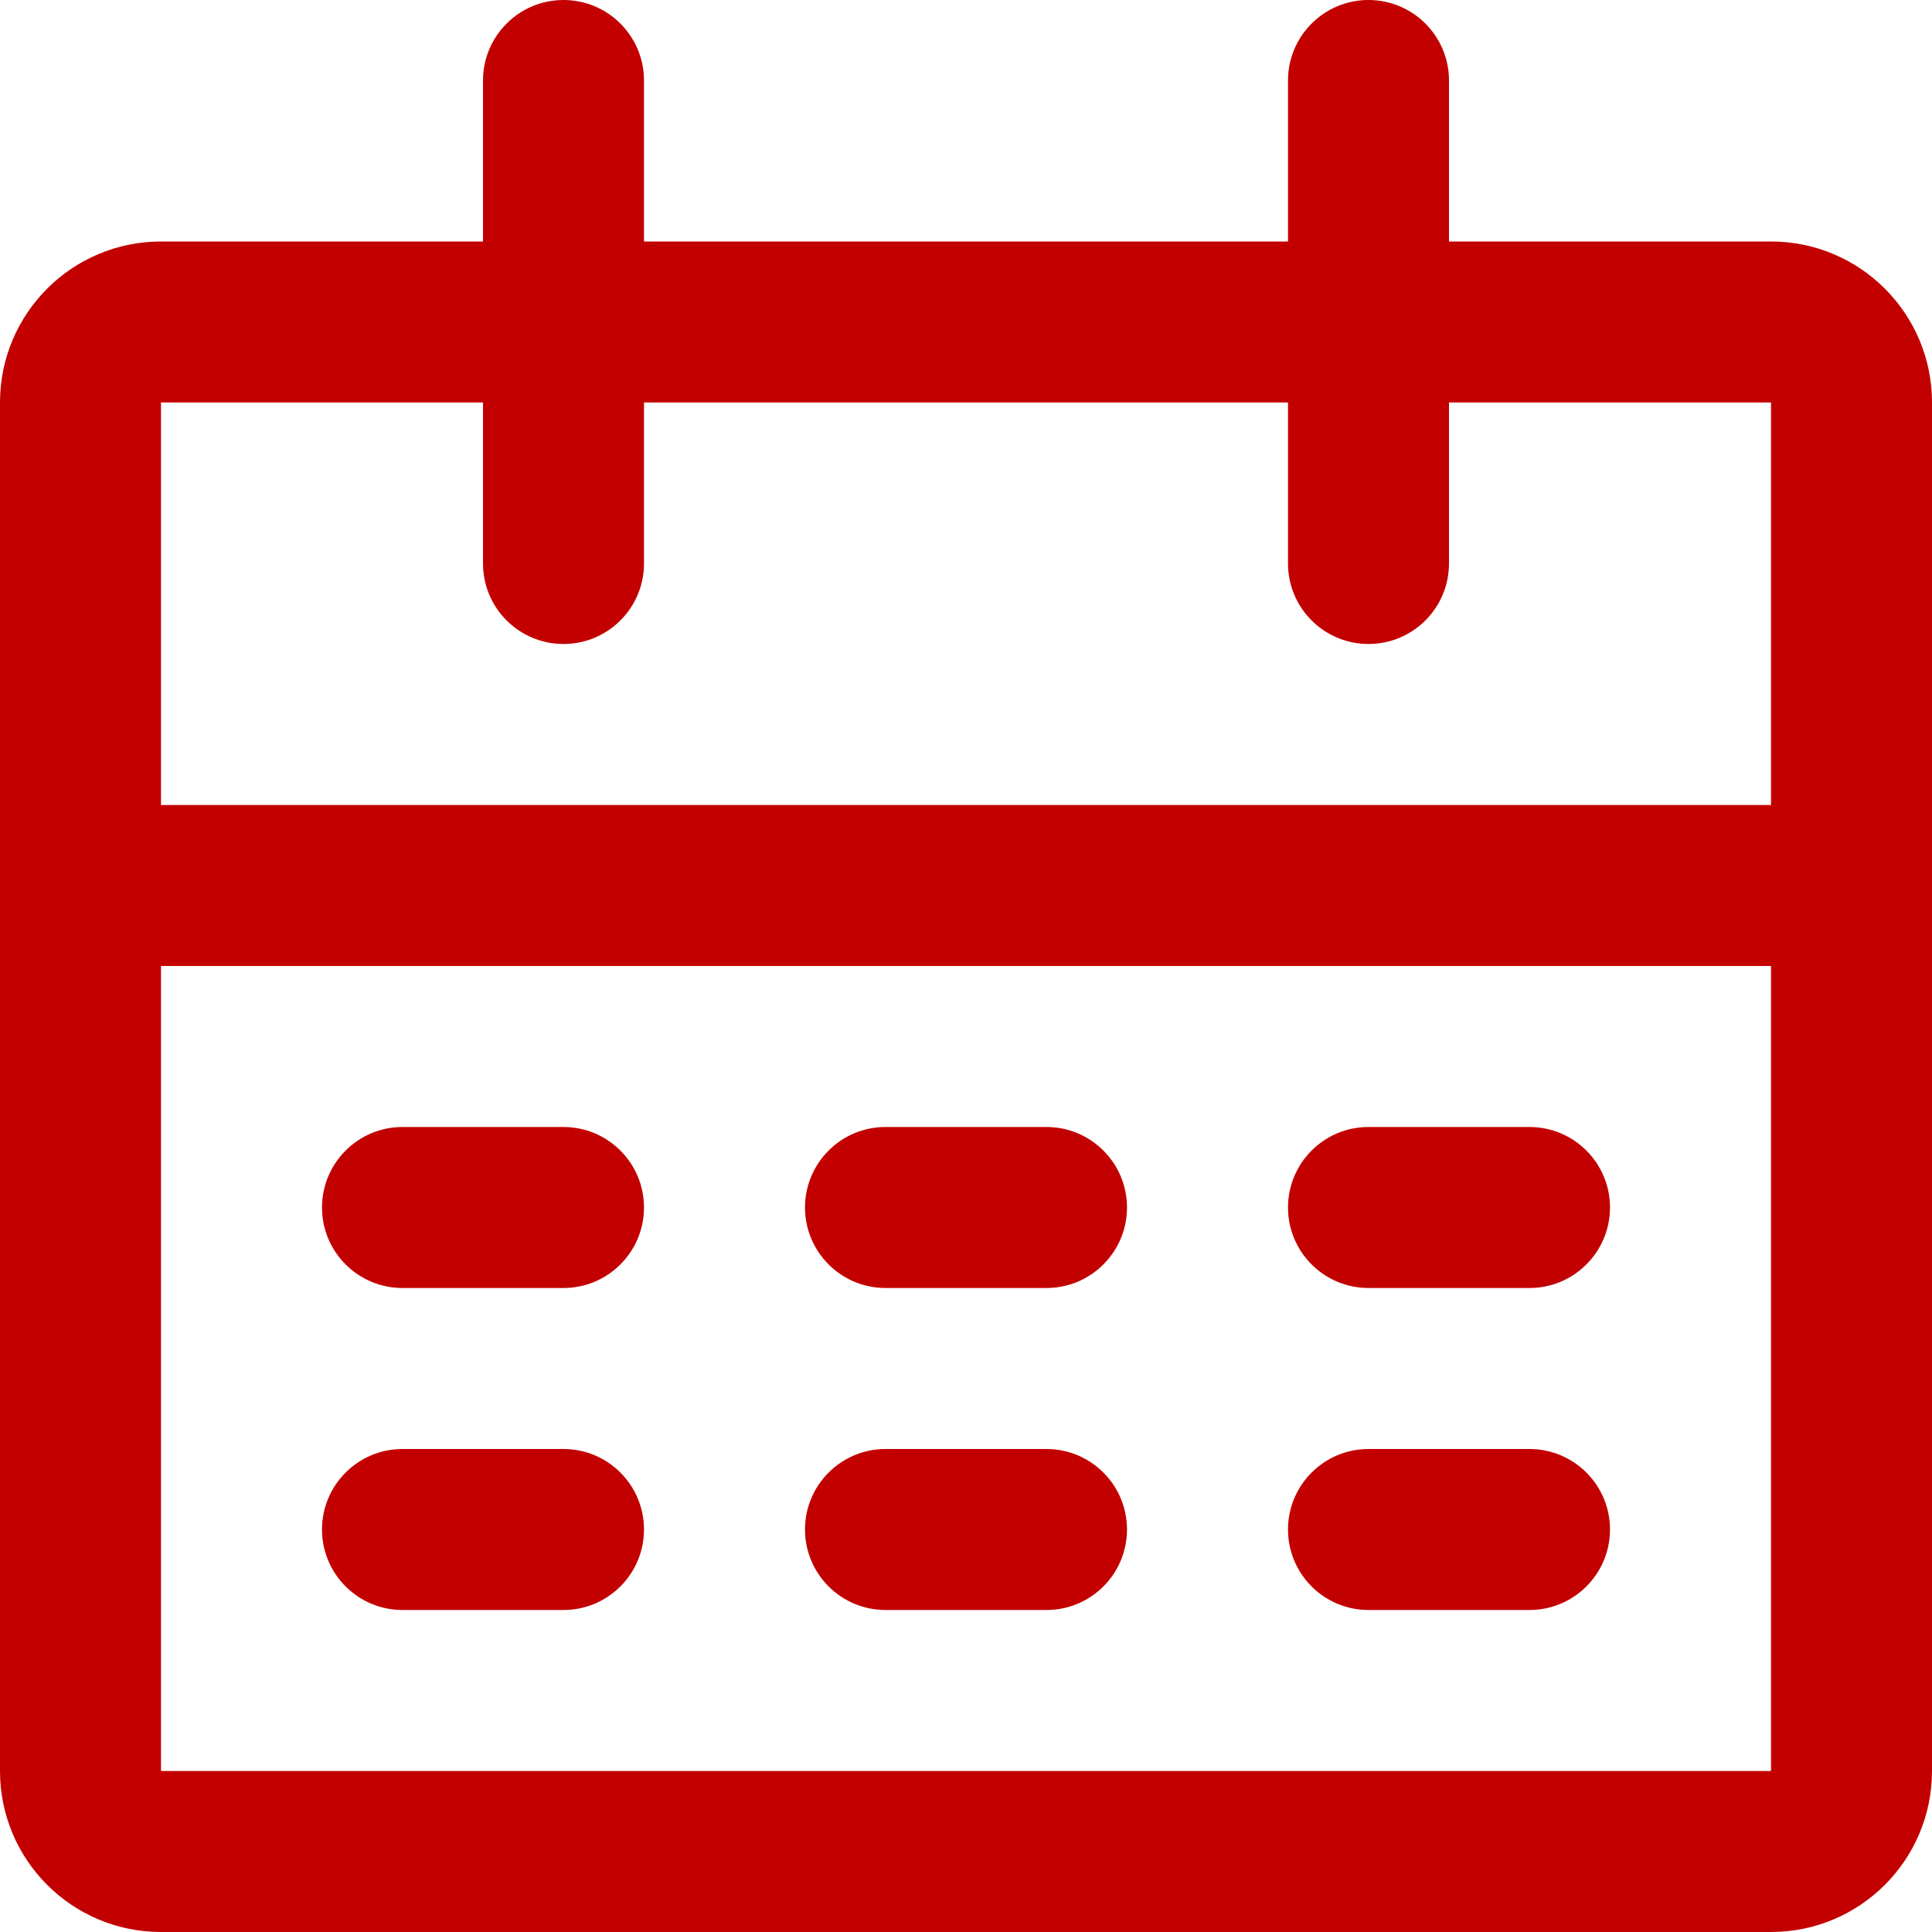 <svg id="CalenderRed" width="24" height="24" viewBox="0 0 24 24" fill="none" xmlns="http://www.w3.org/2000/svg">
<path fill-rule="evenodd" clip-rule="evenodd" d="M6 7V5H2L2 10H22V5H18V7C18 7.552 17.552 8 17 8C16.448 8 16 7.552 16 7V5H8V7C8 7.552 7.552 8 7 8C6.448 8 6 7.552 6 7ZM16 3H8V1C8 0.448 7.552 0 7 0C6.448 0 6 0.448 6 1V3H2C0.895 3 0 3.895 0 5V22C0 23.105 0.895 24 2 24H22C23.105 24 24 23.105 24 22V5C24 3.895 23.105 3 22 3H18V1C18 0.448 17.552 0 17 0C16.448 0 16 0.448 16 1V3ZM2 12L2 22H22V12H2ZM8 15C8 14.448 7.552 14 7 14L5 14C4.448 14 4 14.448 4 15C4 15.552 4.448 16 5 16L7 16C7.552 16 8 15.552 8 15ZM7 18C7.552 18 8 18.448 8 19C8 19.552 7.552 20 7 20H5C4.448 20 4 19.552 4 19C4 18.448 4.448 18 5 18H7ZM13 14L11 14C10.448 14 10 14.448 10 15C10 15.552 10.448 16 11 16L13 16C13.552 16 14 15.552 14 15C14 14.448 13.552 14 13 14ZM11 18H13C13.552 18 14 18.448 14 19C14 19.552 13.552 20 13 20H11C10.448 20 10 19.552 10 19C10 18.448 10.448 18 11 18ZM20 15C20 14.448 19.552 14 19 14L17 14C16.448 14 16 14.448 16 15C16 15.552 16.448 16 17 16L19 16C19.552 16 20 15.552 20 15ZM16 19C16 18.448 16.448 18 17 18H19C19.552 18 20 18.448 20 19C20 19.552 19.552 20 19 20H17C16.448 20 16 19.552 16 19Z" fill="#C30000"/>
</svg>
